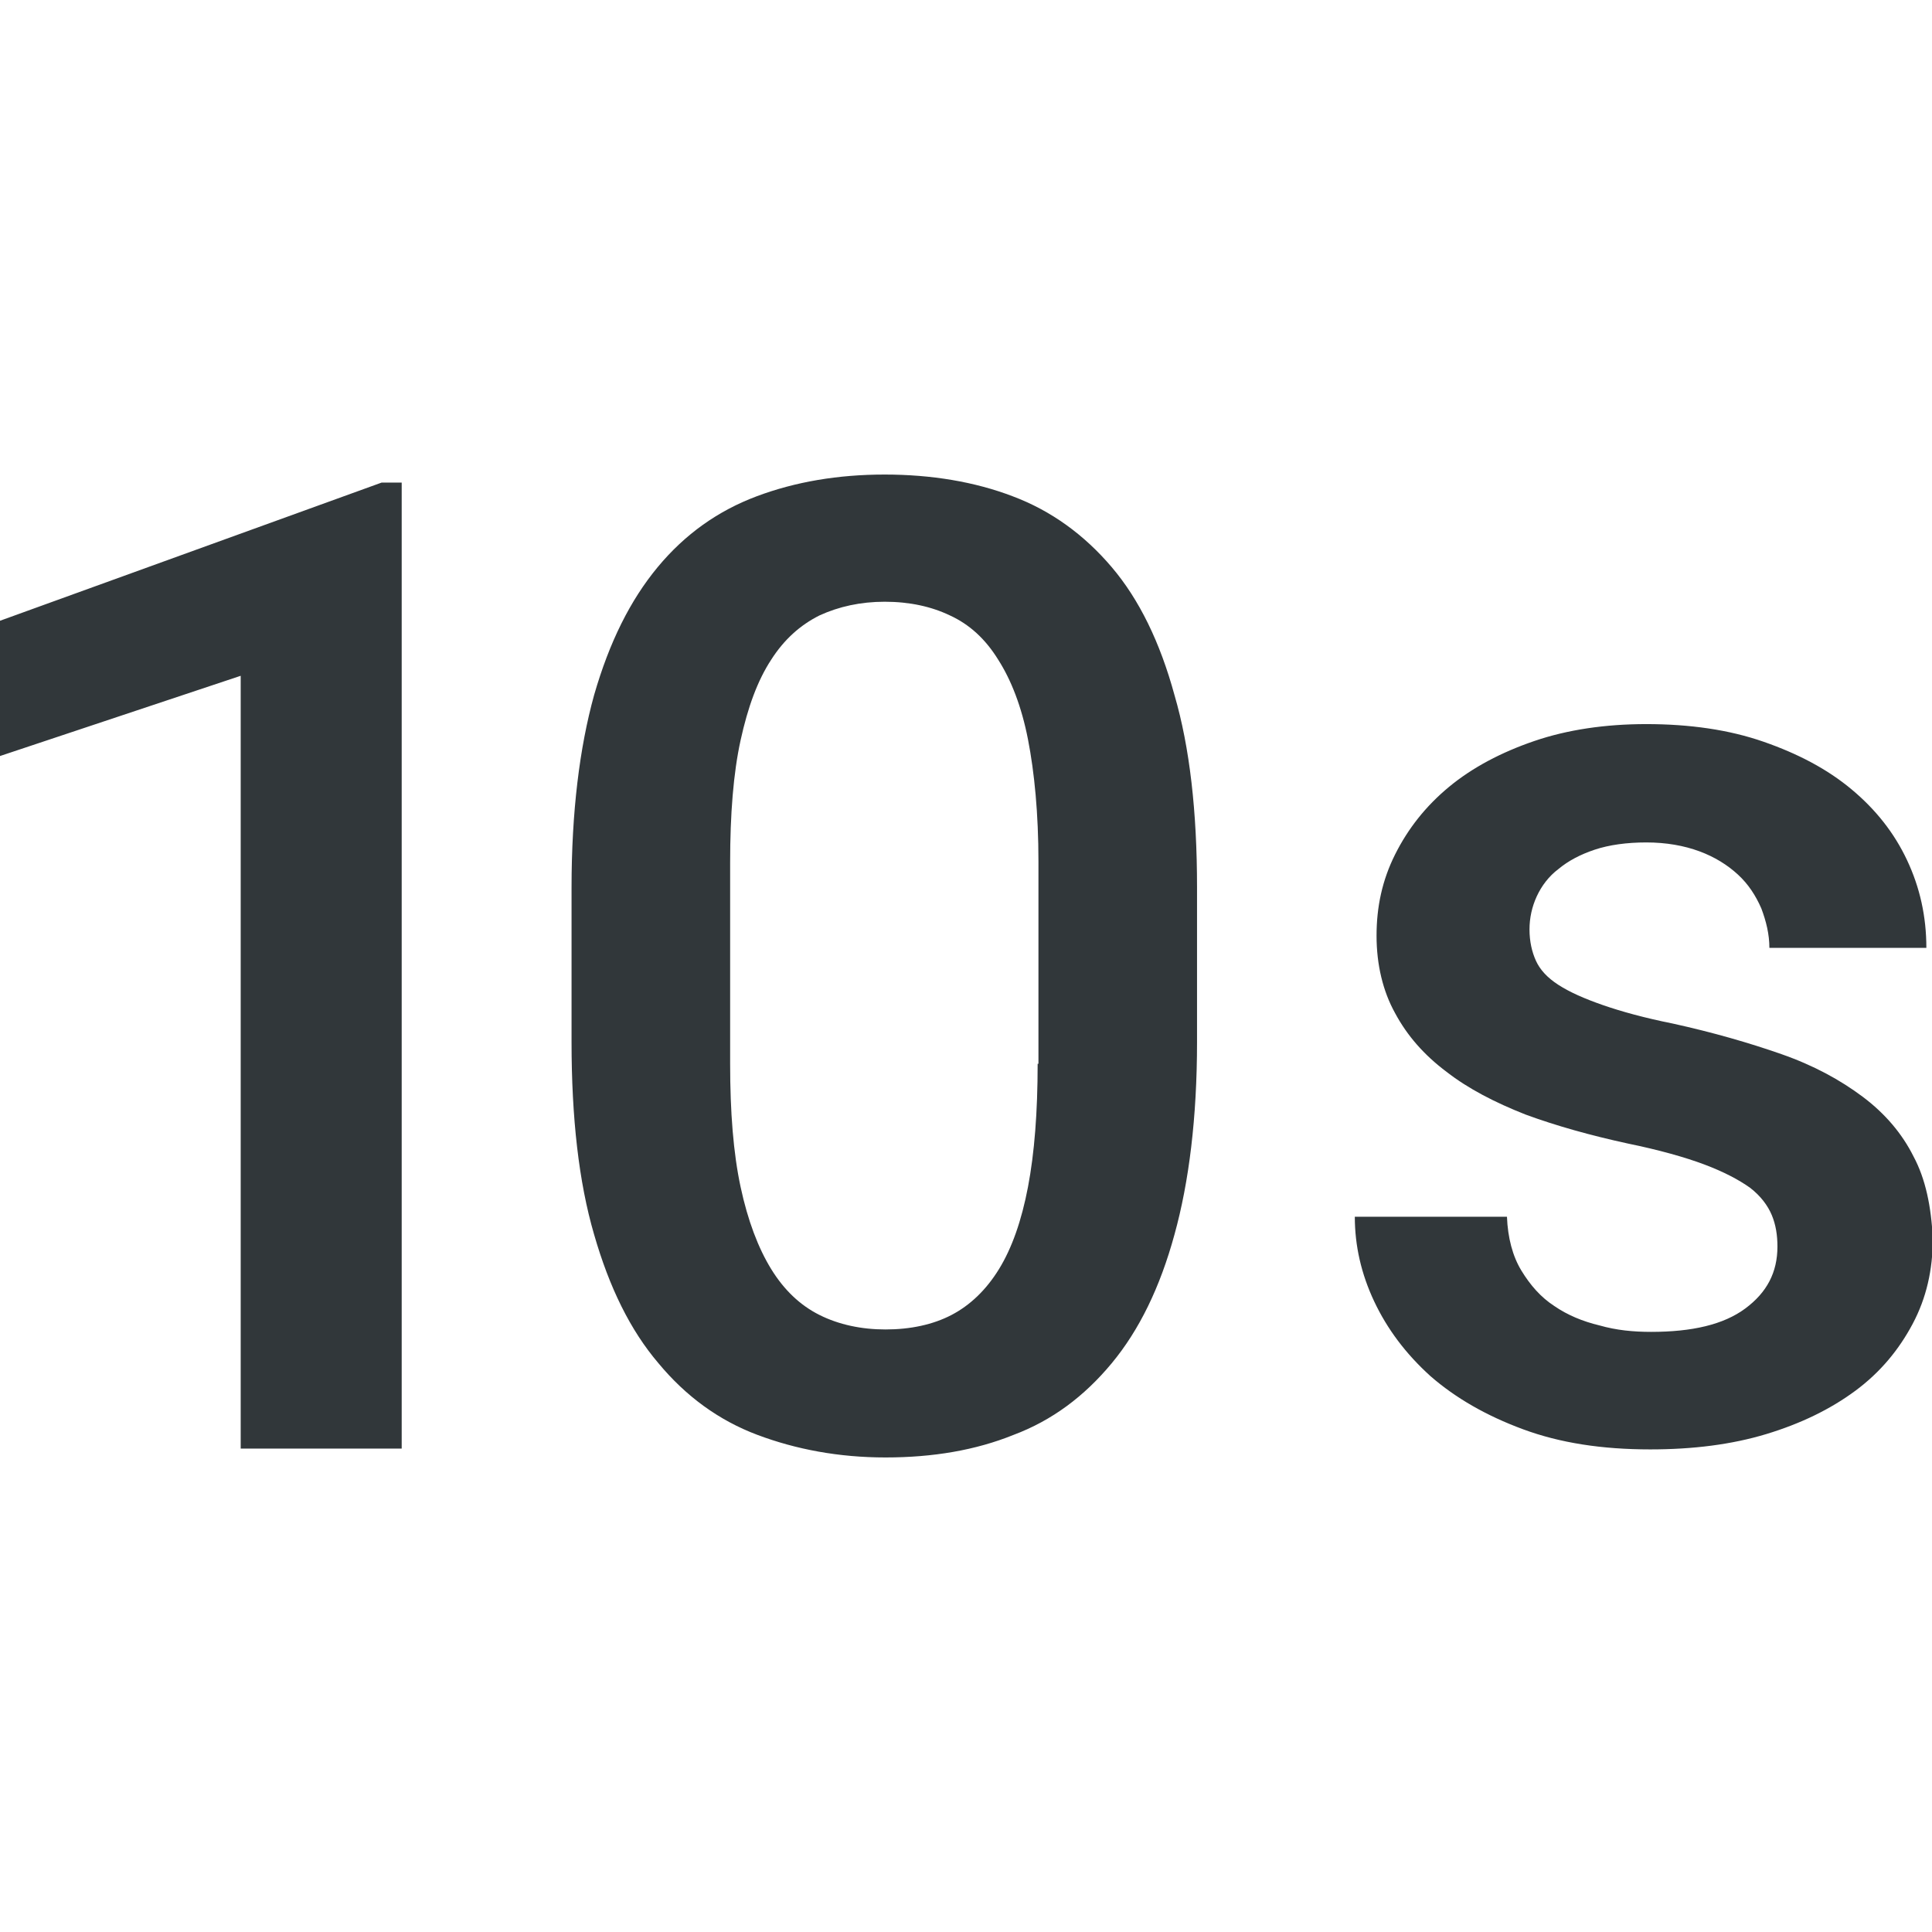 <svg width="24" height="24" viewBox="0 0 24 24" fill="none" xmlns="http://www.w3.org/2000/svg">
<g clip-path="url(#clip0_1616_1919)">
<path d="M-0.01 7.715V9.395L2.99 8.395V17.995H4.99V5.995H4.74L-0.01 7.715ZM23.77 14.365C23.63 14.085 23.42 13.835 23.14 13.625C22.86 13.415 22.53 13.235 22.13 13.095C21.73 12.955 21.28 12.825 20.78 12.715C20.43 12.645 20.14 12.565 19.91 12.485C19.68 12.405 19.5 12.325 19.36 12.235C19.22 12.145 19.13 12.045 19.08 11.935C19.03 11.825 19 11.695 19 11.545C19 11.405 19.03 11.265 19.09 11.135C19.15 11.005 19.24 10.885 19.36 10.795C19.48 10.695 19.63 10.615 19.81 10.555C19.99 10.495 20.21 10.465 20.45 10.465C20.7 10.465 20.92 10.505 21.11 10.575C21.3 10.645 21.46 10.745 21.59 10.865C21.72 10.985 21.81 11.125 21.88 11.285C21.94 11.445 21.98 11.605 21.98 11.775H23.93C23.93 11.385 23.85 11.025 23.69 10.685C23.53 10.345 23.3 10.055 23 9.805C22.7 9.555 22.34 9.365 21.91 9.215C21.48 9.065 20.99 8.995 20.45 8.995C19.94 8.995 19.47 9.065 19.06 9.205C18.65 9.345 18.29 9.535 18 9.775C17.71 10.015 17.49 10.295 17.33 10.615C17.17 10.935 17.1 11.265 17.1 11.625C17.1 11.985 17.18 12.315 17.33 12.585C17.48 12.865 17.69 13.105 17.97 13.315C18.24 13.525 18.57 13.695 18.95 13.845C19.33 13.985 19.76 14.105 20.22 14.205C20.61 14.285 20.93 14.375 21.17 14.465C21.41 14.555 21.6 14.655 21.74 14.755C21.87 14.855 21.96 14.975 22.01 15.095C22.06 15.215 22.08 15.345 22.08 15.485C22.08 15.805 21.95 16.055 21.68 16.255C21.41 16.455 21.02 16.545 20.51 16.545C20.29 16.545 20.08 16.525 19.87 16.465C19.66 16.415 19.47 16.335 19.31 16.225C19.14 16.115 19.01 15.965 18.9 15.785C18.79 15.605 18.73 15.375 18.72 15.115H16.83C16.83 15.475 16.91 15.825 17.07 16.165C17.23 16.505 17.46 16.815 17.77 17.095C18.08 17.365 18.46 17.585 18.92 17.755C19.38 17.925 19.9 18.005 20.5 18.005C21.03 18.005 21.51 17.945 21.94 17.815C22.37 17.685 22.74 17.505 23.05 17.275C23.36 17.045 23.59 16.765 23.76 16.445C23.93 16.125 24.01 15.775 24.01 15.385C23.99 14.985 23.92 14.645 23.77 14.365ZM13.81 7.045C13.47 6.645 13.06 6.345 12.58 6.165C12.11 5.985 11.57 5.895 10.99 5.895C10.41 5.895 9.88 5.985 9.4 6.165C8.92 6.345 8.51 6.635 8.17 7.045C7.83 7.455 7.57 7.975 7.38 8.635C7.2 9.285 7.1 10.085 7.1 11.025V12.945C7.1 13.885 7.19 14.685 7.38 15.335C7.57 15.995 7.83 16.525 8.18 16.935C8.52 17.345 8.93 17.645 9.41 17.825C9.89 18.005 10.42 18.105 11 18.105C11.59 18.105 12.12 18.015 12.59 17.825C13.07 17.645 13.47 17.345 13.81 16.935C14.15 16.525 14.41 15.995 14.59 15.335C14.77 14.685 14.87 13.885 14.87 12.945V11.025C14.87 10.085 14.78 9.285 14.59 8.635C14.41 7.975 14.15 7.445 13.81 7.045ZM12.89 13.215C12.89 13.815 12.85 14.325 12.77 14.745C12.69 15.165 12.57 15.505 12.41 15.765C12.25 16.025 12.05 16.215 11.82 16.335C11.59 16.455 11.31 16.515 11 16.515C10.7 16.515 10.42 16.455 10.18 16.335C9.94 16.215 9.74 16.025 9.58 15.765C9.42 15.505 9.29 15.165 9.2 14.745C9.11 14.325 9.07 13.815 9.07 13.215V10.715C9.07 10.115 9.11 9.605 9.2 9.195C9.29 8.785 9.41 8.455 9.58 8.195C9.74 7.945 9.94 7.765 10.18 7.645C10.42 7.535 10.69 7.475 10.99 7.475C11.3 7.475 11.57 7.535 11.8 7.645C12.04 7.755 12.24 7.935 12.4 8.195C12.56 8.445 12.69 8.775 12.77 9.185C12.85 9.595 12.9 10.105 12.9 10.705V13.215H12.89Z" fill="#31373A"/>
</g>
<defs>
<clipPath id="clip0_1616_1919">
<rect width="24" height="24" fill="white"/>
</clipPath>
</defs>
</svg>

